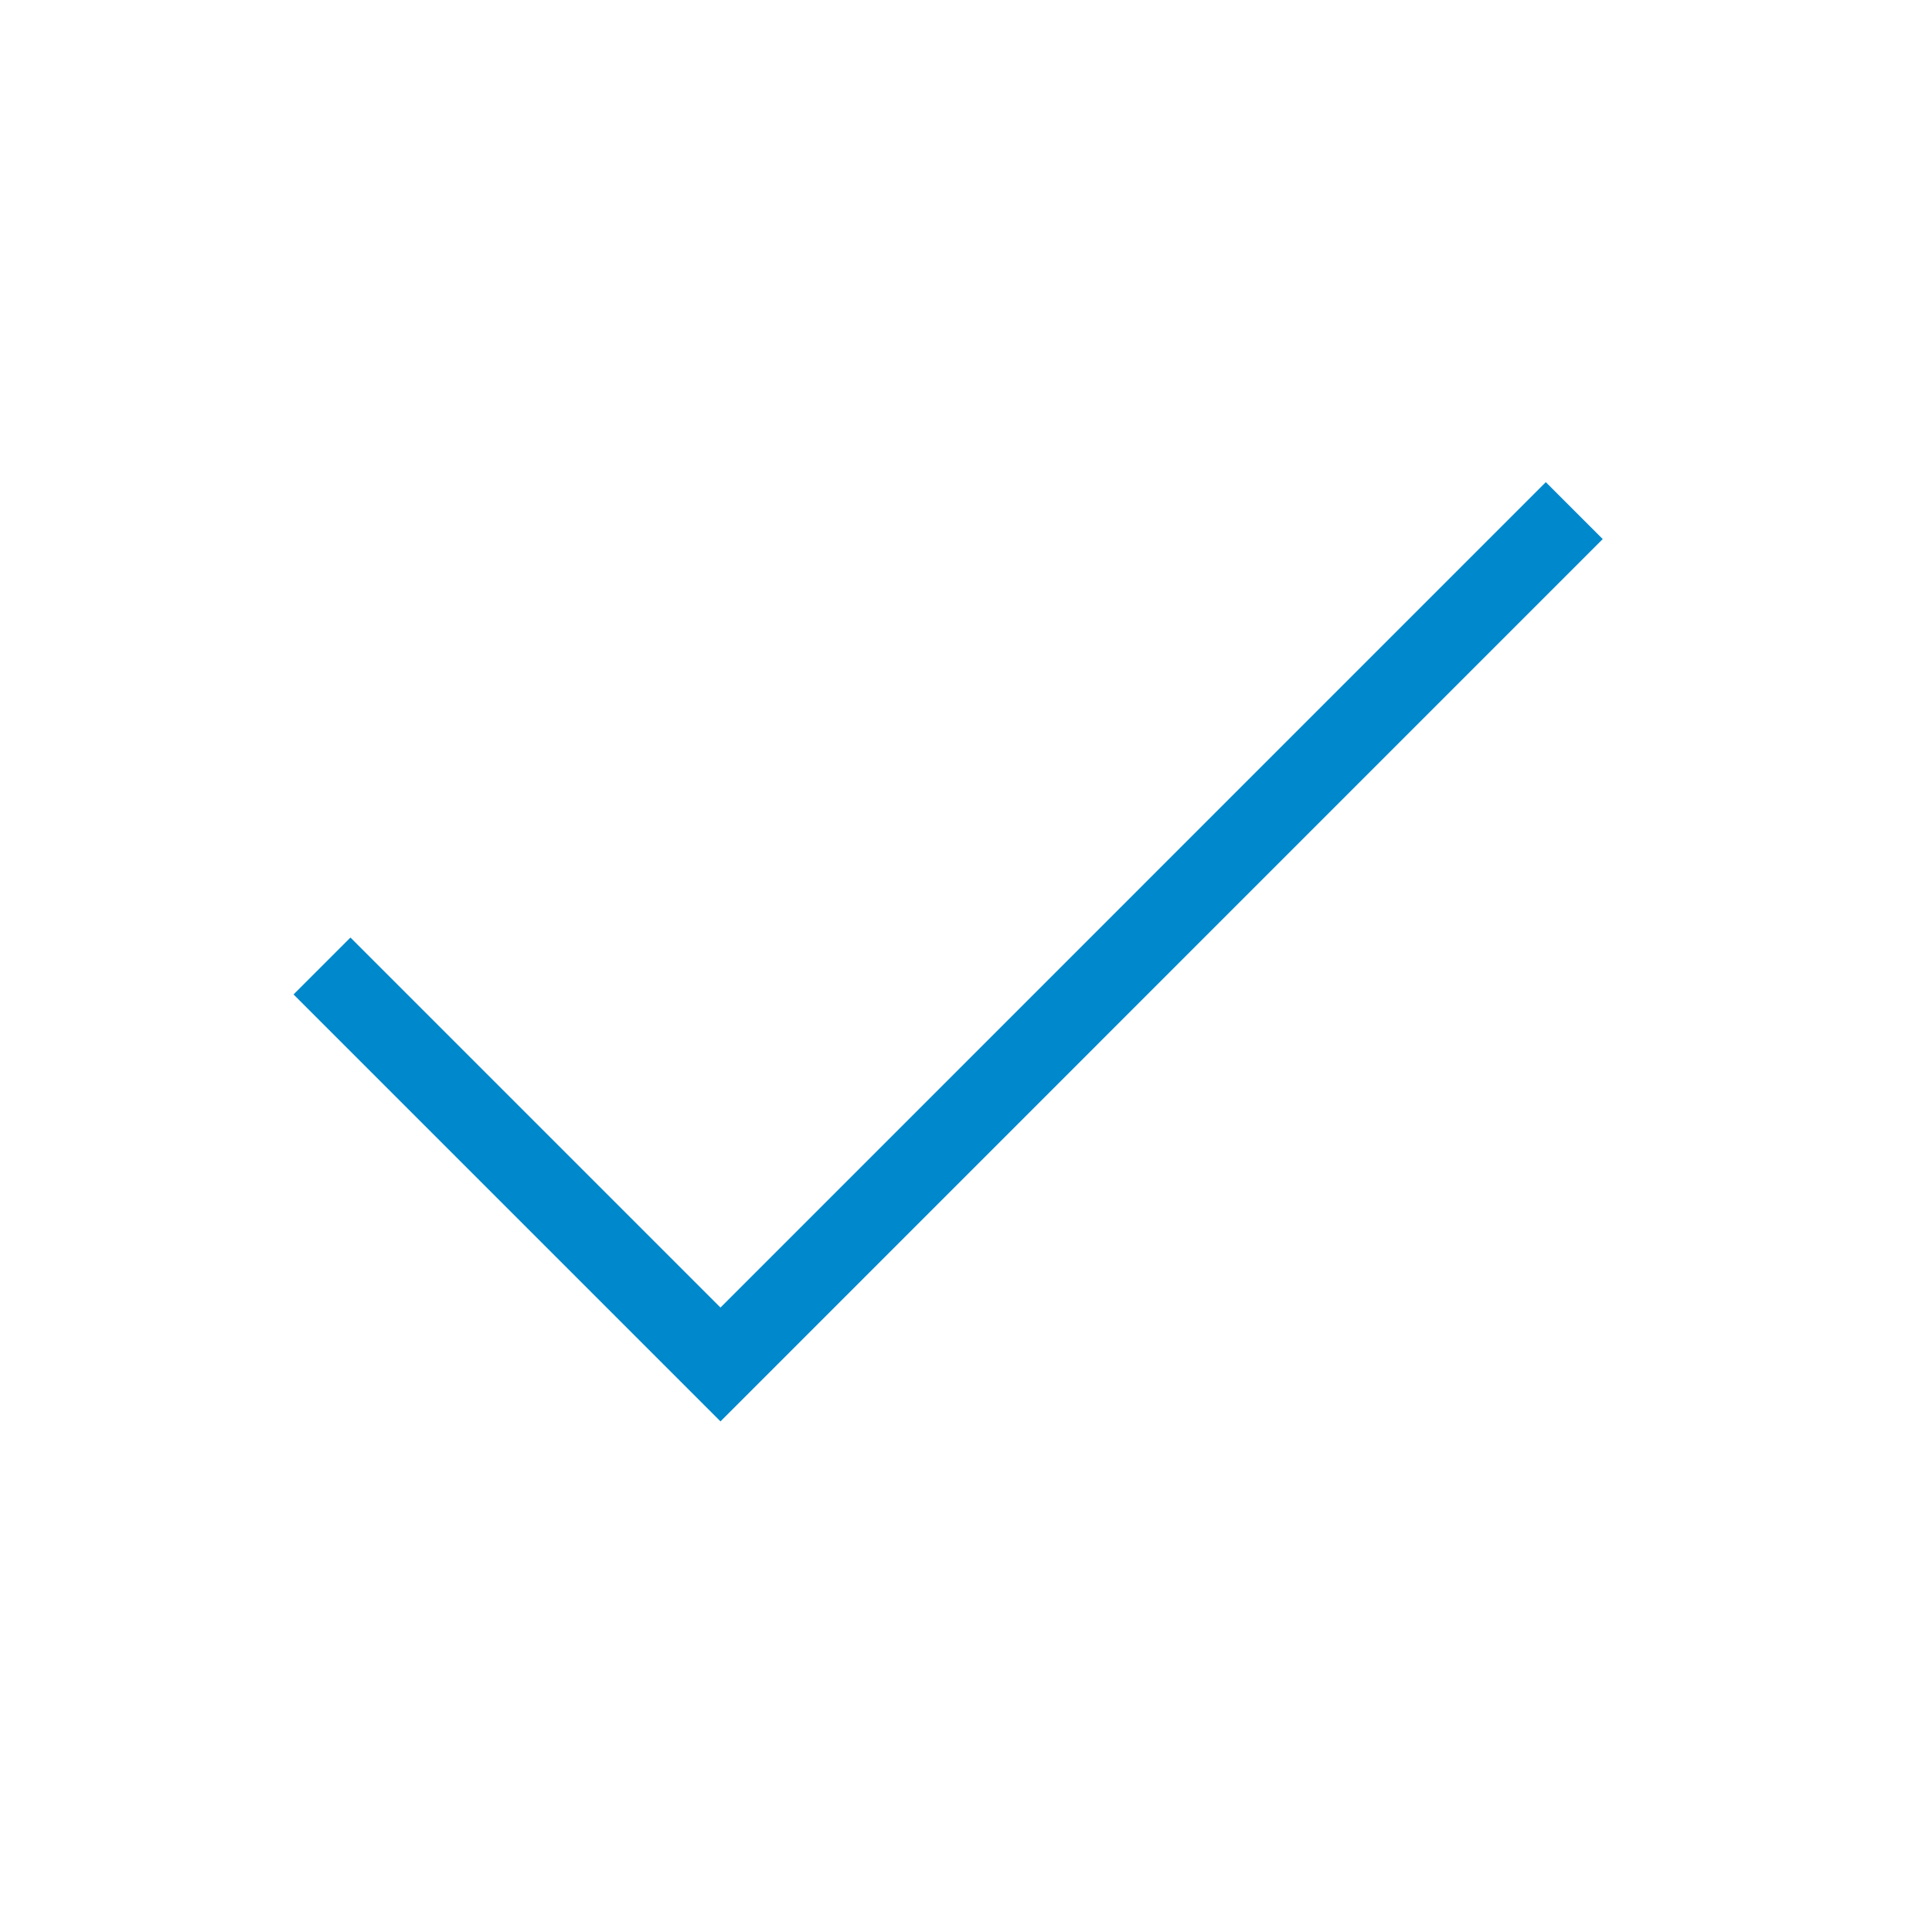 <svg width="24" height="24" viewBox="0 0 24 24" fill="none" xmlns="http://www.w3.org/2000/svg" >
  <path d="M4 12L8.95 16.95L19.556 6.343" stroke="#08c" strokeWidth="2" strokeLinecap="round" strokeLinejoin="round" />
</svg>